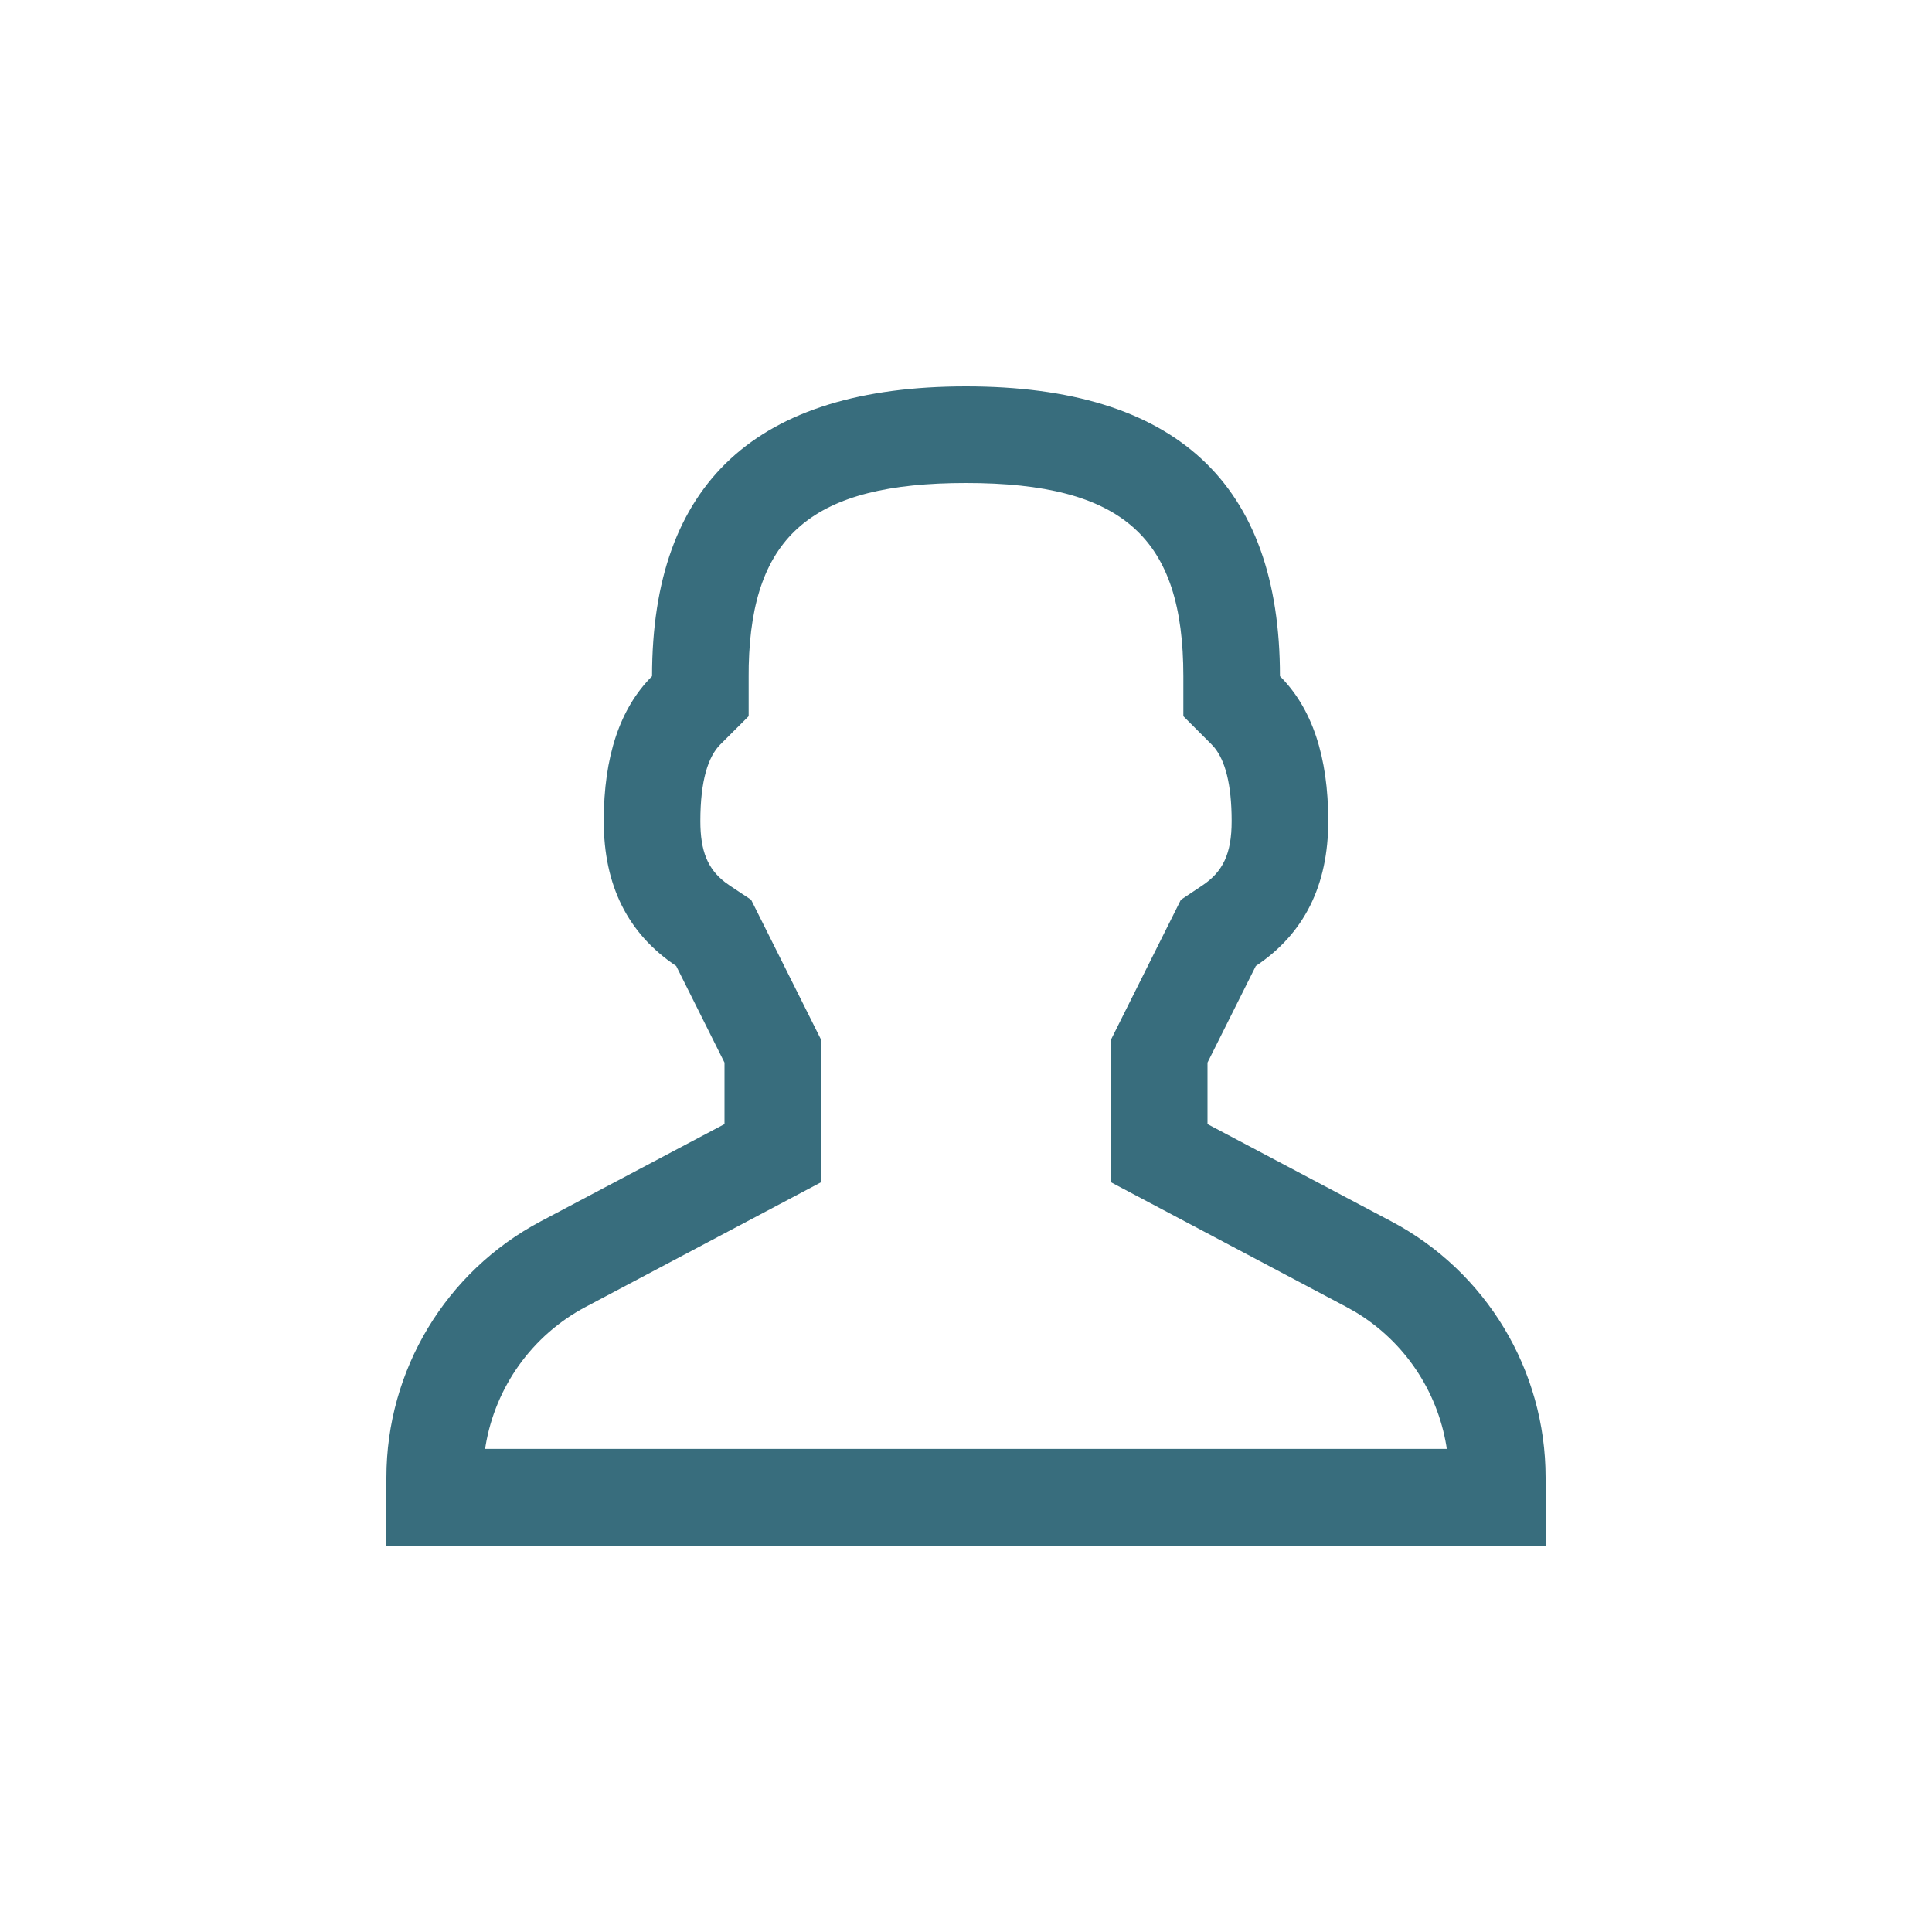 <svg width="24" height="24" viewBox="0 0 24 24" fill="none" xmlns="http://www.w3.org/2000/svg">
<path d="M12 4.8C14.6 4.8 15.9 6 15.9 8.4C16.3 8.8 16.5 9.4 16.5 10.2C16.5 11 16.2 11.6 15.6 12L15 13.2V13.964L17.285 15.173C18.463 15.797 19.2 17.021 19.2 18.355V19.2H4.8V18.355C4.8 17.021 5.537 15.797 6.715 15.173L9 13.964V13.2L8.4 12C7.8 11.6 7.5 11 7.5 10.2C7.5 9.4 7.7 8.8 8.1 8.4C8.1 6 9.4 4.8 12 4.8ZM12 6C10.094 6 9.34 6.649 9.301 8.267L9.3 8.4V8.897L8.948 9.248C8.798 9.398 8.7 9.694 8.7 10.2C8.7 10.576 8.793 10.793 9.005 10.958L9.065 11.001L9.331 11.178L10.2 12.916V14.686L7.277 16.234C6.609 16.587 6.154 17.23 6.032 17.961L6.027 17.999H17.972L17.967 17.961C17.853 17.273 17.443 16.663 16.839 16.299L16.723 16.234L13.8 14.686V12.917L14.669 11.178L14.934 11.001C15.189 10.831 15.3 10.61 15.3 10.2C15.3 9.736 15.217 9.449 15.088 9.289L15.051 9.248L14.7 8.897V8.4C14.7 6.685 13.958 6 12 6Z" fill="#386D7D"/>
</svg>
